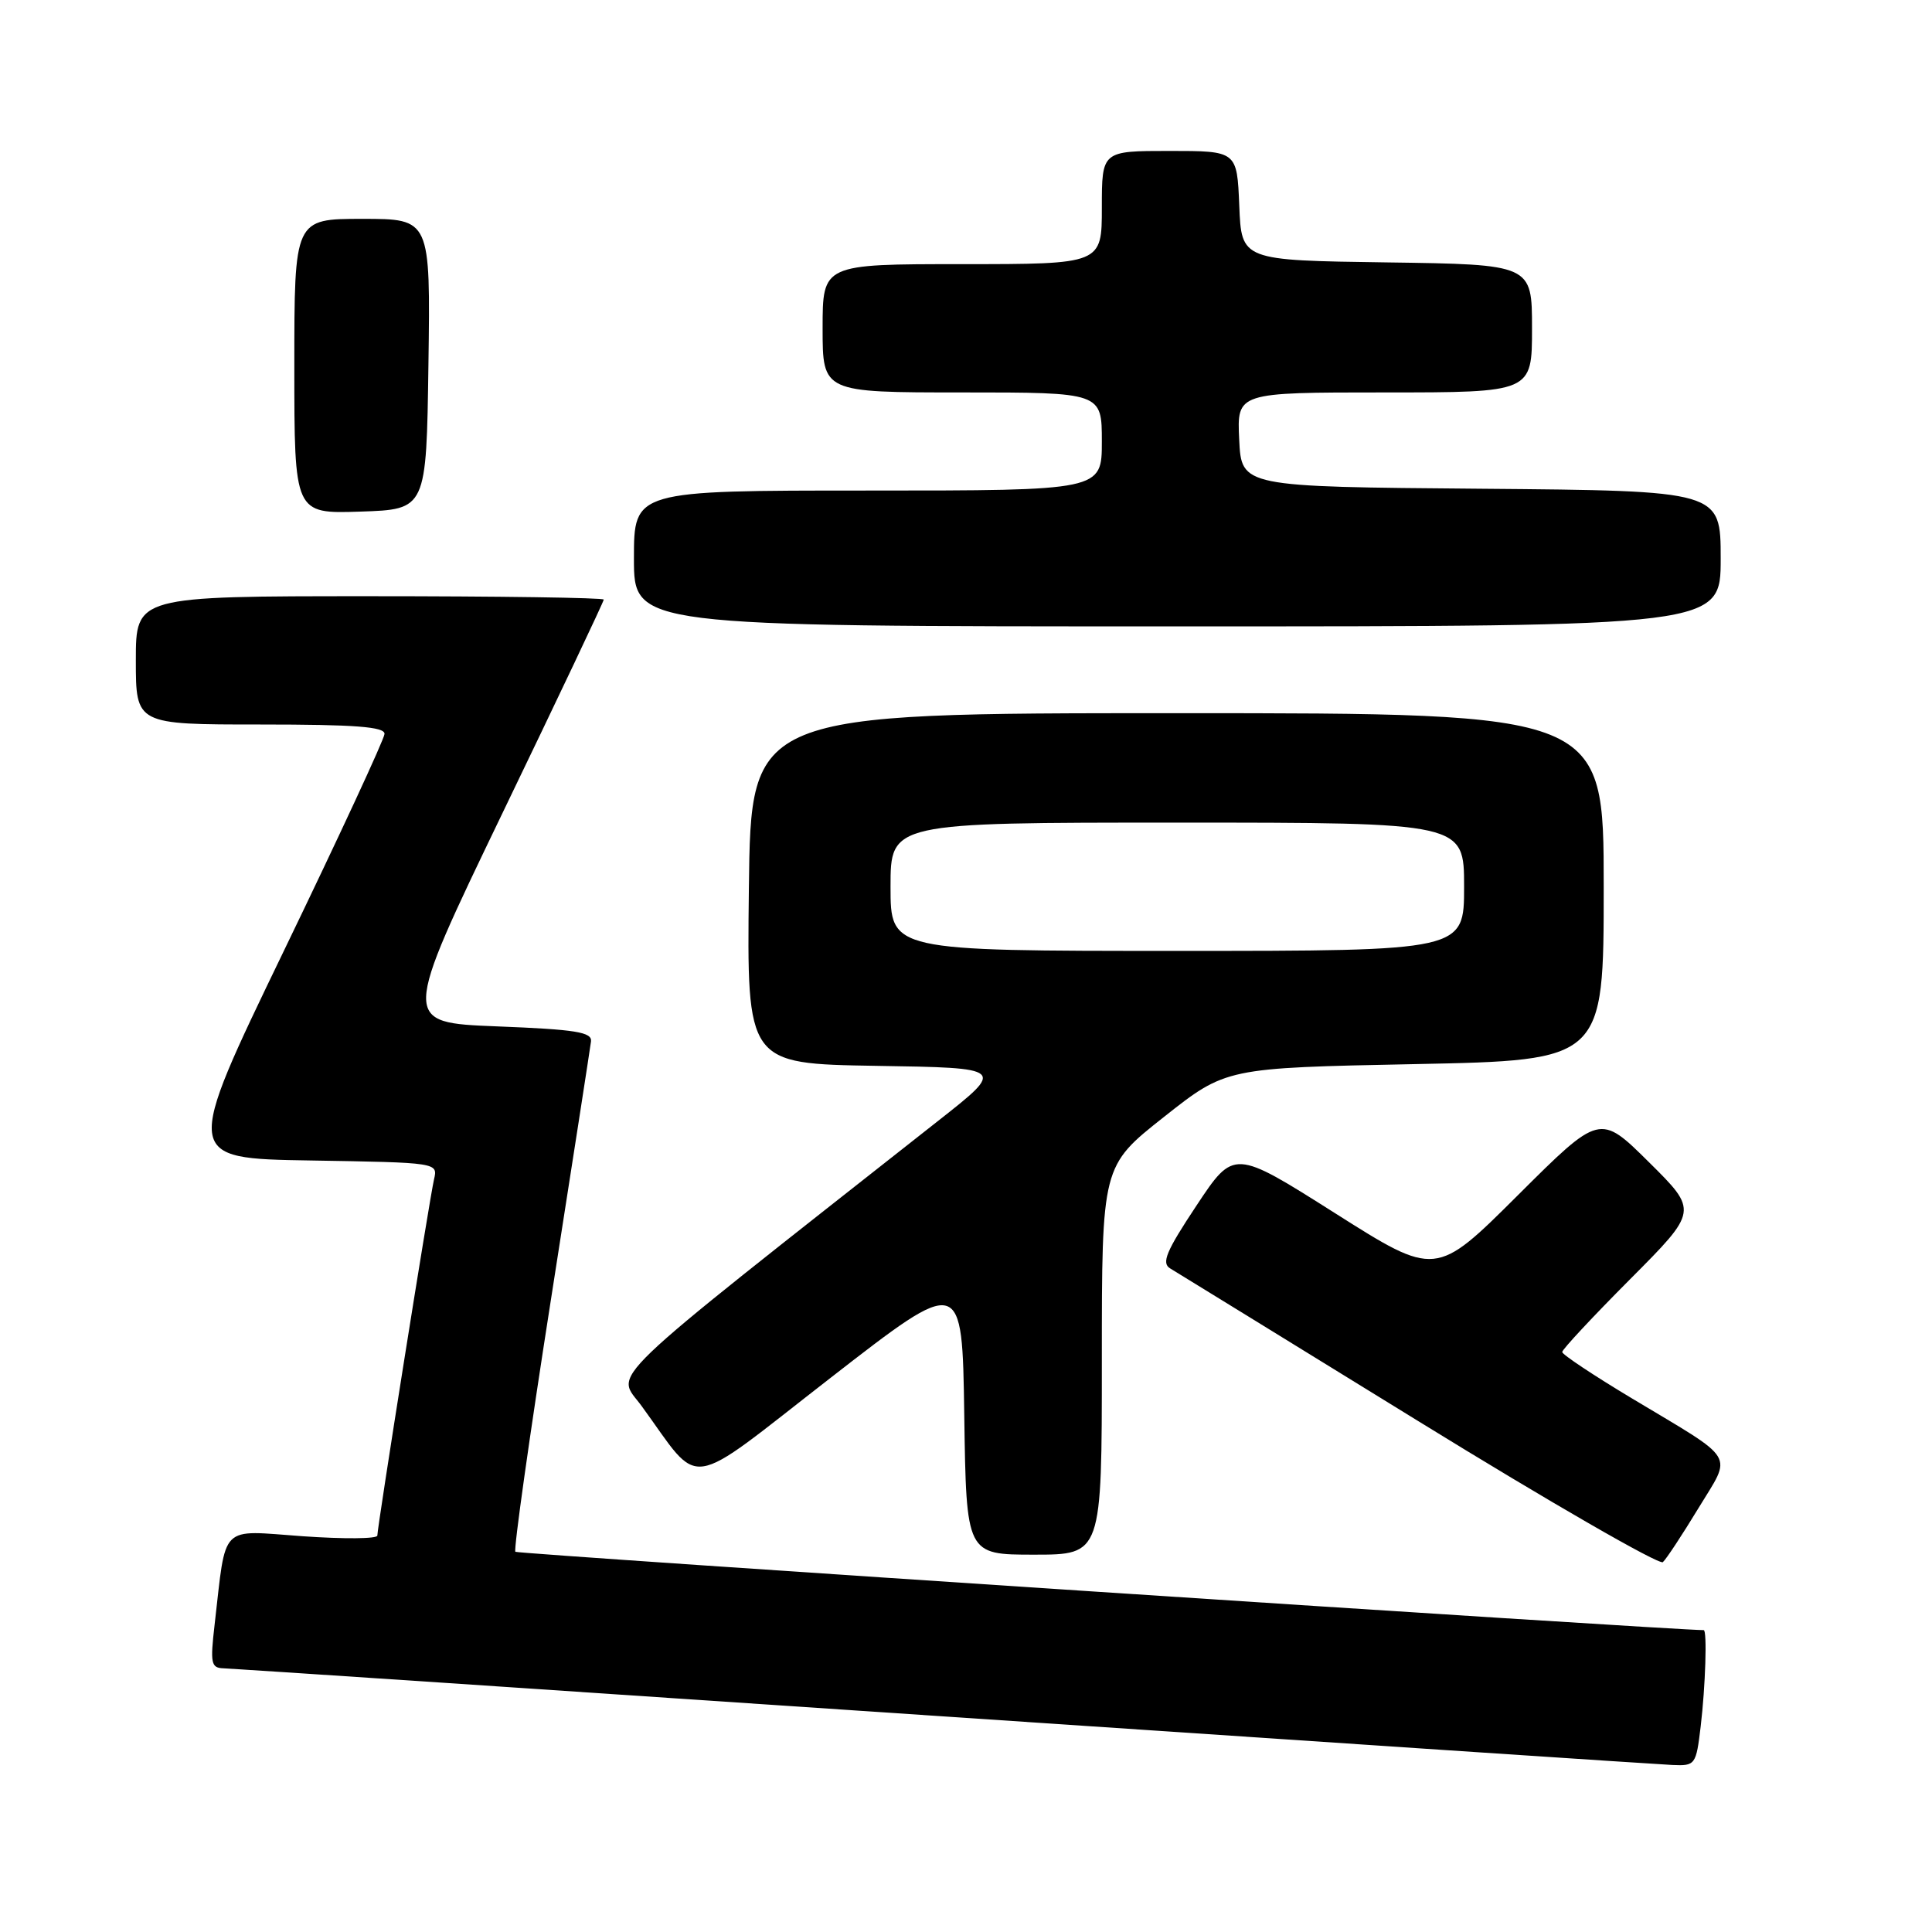 <?xml version="1.0" encoding="UTF-8" standalone="no"?>
<!DOCTYPE svg PUBLIC "-//W3C//DTD SVG 1.1//EN" "http://www.w3.org/Graphics/SVG/1.1/DTD/svg11.dtd" >
<svg xmlns="http://www.w3.org/2000/svg" xmlns:xlink="http://www.w3.org/1999/xlink" version="1.1" viewBox="0 0 256 256">
 <g >
 <path fill="currentColor"
d=" M 225.35 228.75 C 225.98 223.48 226.22 216.00 225.75 216.00 C 221.42 216.00 68.59 205.92 68.29 205.62 C 68.04 205.37 70.15 190.40 72.98 172.34 C 75.81 154.28 78.21 138.82 78.31 138.00 C 78.47 136.76 76.32 136.41 65.85 136.00 C 53.21 135.50 53.21 135.50 66.60 107.70 C 73.97 92.42 80.00 79.70 80.00 79.45 C 80.00 79.20 66.05 79.00 49.00 79.00 C 18.00 79.00 18.00 79.00 18.00 87.50 C 18.00 96.00 18.00 96.00 34.50 96.00 C 47.06 96.00 50.99 96.30 50.95 97.25 C 50.92 97.94 44.92 110.88 37.61 126.00 C 24.33 153.50 24.33 153.50 41.18 153.77 C 58.02 154.05 58.03 154.05 57.51 156.27 C 56.91 158.86 50.00 202.31 50.00 203.47 C 50.00 203.91 45.56 203.94 40.12 203.56 C 28.97 202.77 30.01 201.72 28.44 215.25 C 27.84 220.42 27.96 221.01 29.63 221.06 C 30.66 221.09 73.57 223.95 125.00 227.43 C 176.43 230.90 219.90 233.80 221.61 233.87 C 224.64 234.00 224.74 233.86 225.35 228.75 Z  M 225.04 199.86 C 229.54 192.44 230.33 193.75 216.25 185.30 C 211.16 182.25 207.00 179.48 207.00 179.15 C 207.00 178.81 211.05 174.47 216.01 169.49 C 225.01 160.45 225.01 160.45 218.50 154.00 C 211.99 147.55 211.99 147.55 201.12 158.38 C 190.25 169.21 190.25 169.21 176.88 160.74 C 163.50 152.27 163.50 152.27 158.55 159.73 C 154.52 165.80 153.87 167.36 155.05 168.07 C 155.85 168.55 170.68 177.68 188.00 188.35 C 205.32 199.03 219.88 207.41 220.34 206.99 C 220.81 206.56 222.92 203.35 225.04 199.86 Z  M 146.00 180.25 C 146.00 154.50 146.00 154.50 154.23 148.00 C 162.45 141.50 162.45 141.50 187.47 141.00 C 212.50 140.50 212.50 140.50 212.50 117.50 C 212.50 94.50 212.50 94.50 156.00 94.50 C 99.50 94.50 99.50 94.50 99.23 117.73 C 98.96 140.95 98.96 140.95 116.10 141.23 C 133.23 141.50 133.23 141.50 124.36 148.48 C 78.73 184.43 81.62 181.66 85.00 186.28 C 93.11 197.39 90.47 197.78 110.07 182.56 C 127.50 169.02 127.50 169.02 127.77 187.51 C 128.04 206.00 128.04 206.00 137.02 206.00 C 146.00 206.00 146.00 206.00 146.00 180.25 Z  M 228.00 74.01 C 228.00 65.03 228.00 65.03 196.25 64.76 C 164.50 64.50 164.50 64.50 164.20 58.25 C 163.90 52.00 163.90 52.00 183.45 52.00 C 203.00 52.00 203.00 52.00 203.00 43.52 C 203.00 35.04 203.00 35.04 183.75 34.77 C 164.50 34.50 164.50 34.50 164.21 27.25 C 163.91 20.00 163.91 20.00 154.96 20.00 C 146.00 20.00 146.00 20.00 146.00 27.50 C 146.00 35.00 146.00 35.00 127.50 35.00 C 109.00 35.00 109.00 35.00 109.00 43.50 C 109.00 52.00 109.00 52.00 127.50 52.00 C 146.00 52.00 146.00 52.00 146.00 58.50 C 146.00 65.00 146.00 65.00 115.00 65.00 C 84.00 65.00 84.00 65.00 84.00 74.00 C 84.00 83.00 84.00 83.00 156.00 83.00 C 228.00 83.00 228.00 83.00 228.00 74.01 Z  M 56.77 48.25 C 57.04 29.00 57.04 29.00 48.02 29.00 C 39.00 29.00 39.00 29.00 39.00 48.54 C 39.00 68.08 39.00 68.08 47.75 67.79 C 56.50 67.50 56.50 67.50 56.77 48.25 Z  M 118.00 117.50 C 118.00 109.00 118.00 109.00 156.00 109.00 C 194.00 109.00 194.00 109.00 194.00 117.50 C 194.00 126.00 194.00 126.00 156.00 126.00 C 118.00 126.00 118.00 126.00 118.00 117.50 Z "/>
</g>
</svg>